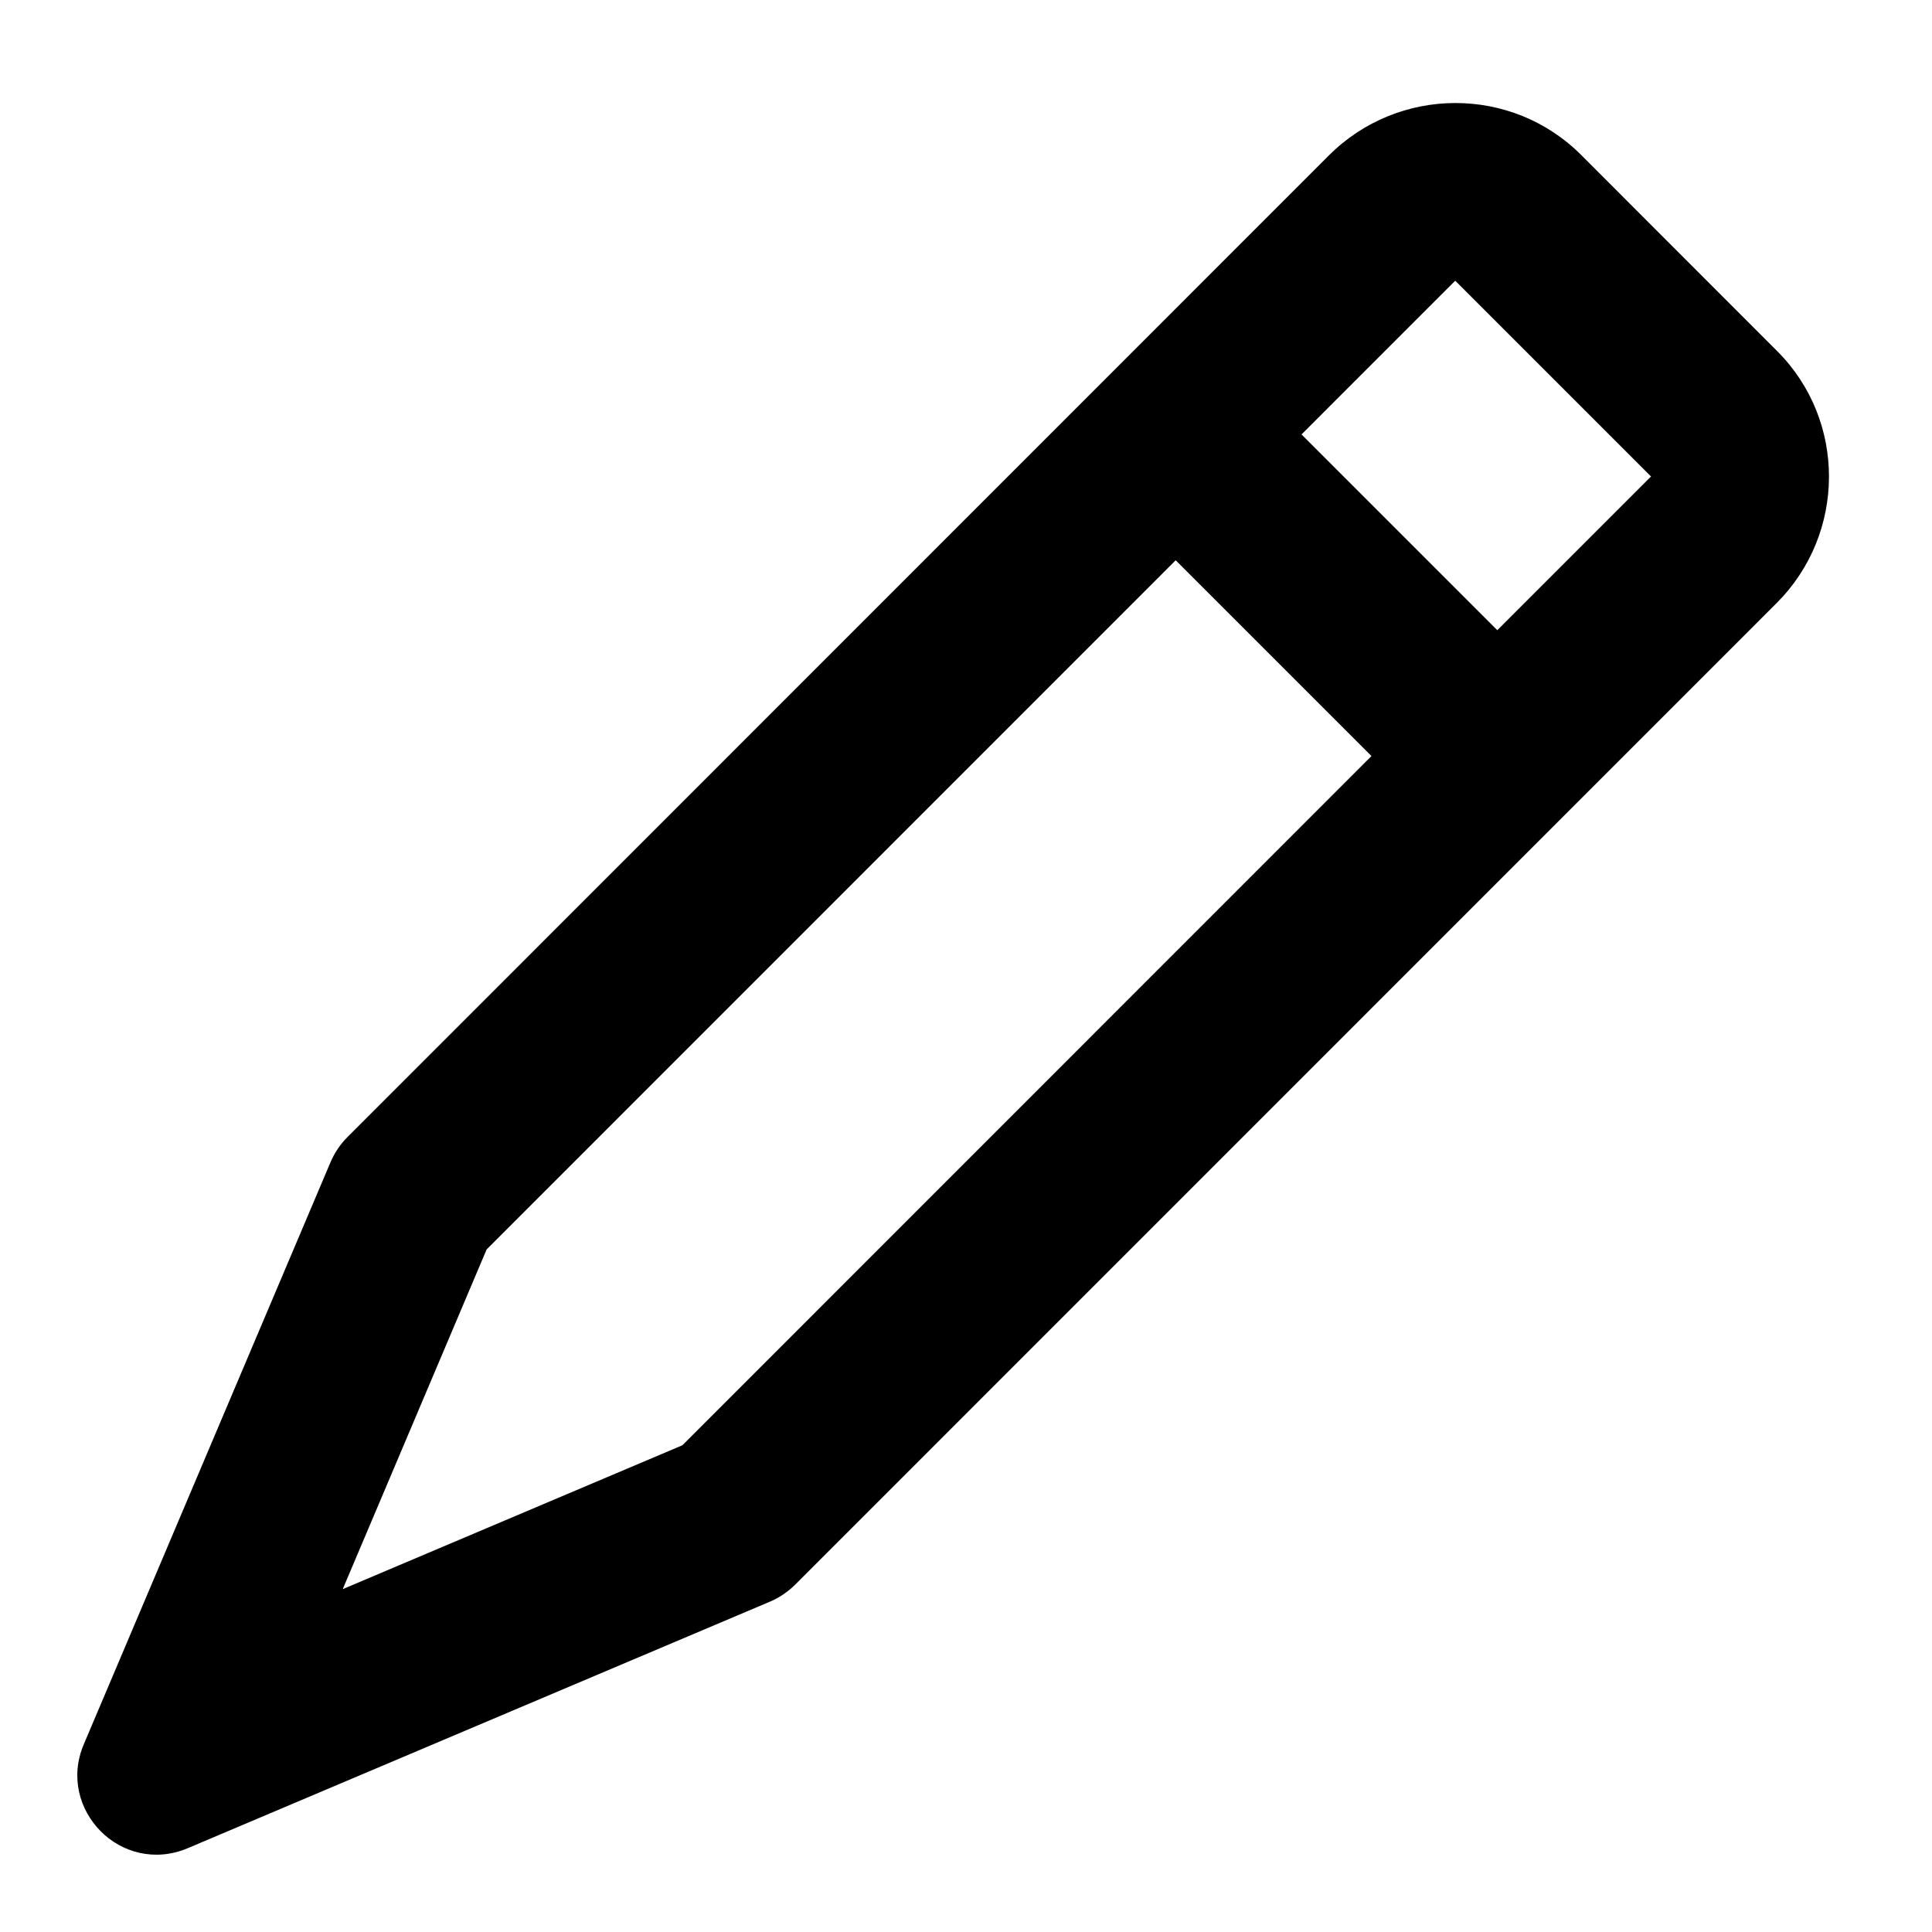 <?xml version="1.0" encoding="UTF-8"?>
<svg width="100%" height="100%" viewBox="0 0 15 15" version="1.1" xmlns="http://www.w3.org/2000/svg" xmlns:xlink="http://www.w3.org/1999/xlink">
    <!-- Generator: Sketch 52.4 (67378) - http://www.bohemiancoding.com/sketch -->
    <title>Group 129</title>
    <desc>Created with Sketch.</desc>
    <g id="Faye" stroke="none" stroke-width="1" fill="none" fill-rule="evenodd">
        <g id="Group-129" transform="translate(-1, 0)">
            <rect id="Rectangle-44" x="0" y="0" width="16" height="16"></rect>
            <g id="edit" transform="translate(1, 0.2)" fill="#000000" fill-rule="nonzero">
                <path d="M1.456,14.15 L5.976,12.236 C6.048,12.206 6.114,12.161 6.171,12.106 L13.794,4.482 C14.333,3.943 14.337,3.064 13.797,2.525 L12.276,1.003 C11.736,0.463 10.858,0.467 10.318,1.006 L2.696,8.63 C2.64,8.686 2.596,8.753 2.565,8.826 L0.65,13.344 C0.543,13.597 0.618,13.852 0.781,14.017 C0.944,14.182 1.201,14.257 1.456,14.15 Z M11.295,1.983 L11.299,1.98 L12.819,3.5 L12.815,3.503 L11.625,4.693 L10.105,3.173 L11.295,1.983 Z M3.778,9.501 L9.128,4.15 L10.648,5.67 L5.298,11.021 L2.661,12.138 L3.778,9.501 Z" id="Shape"></path>
            </g>
        </g>
    </g>
</svg>